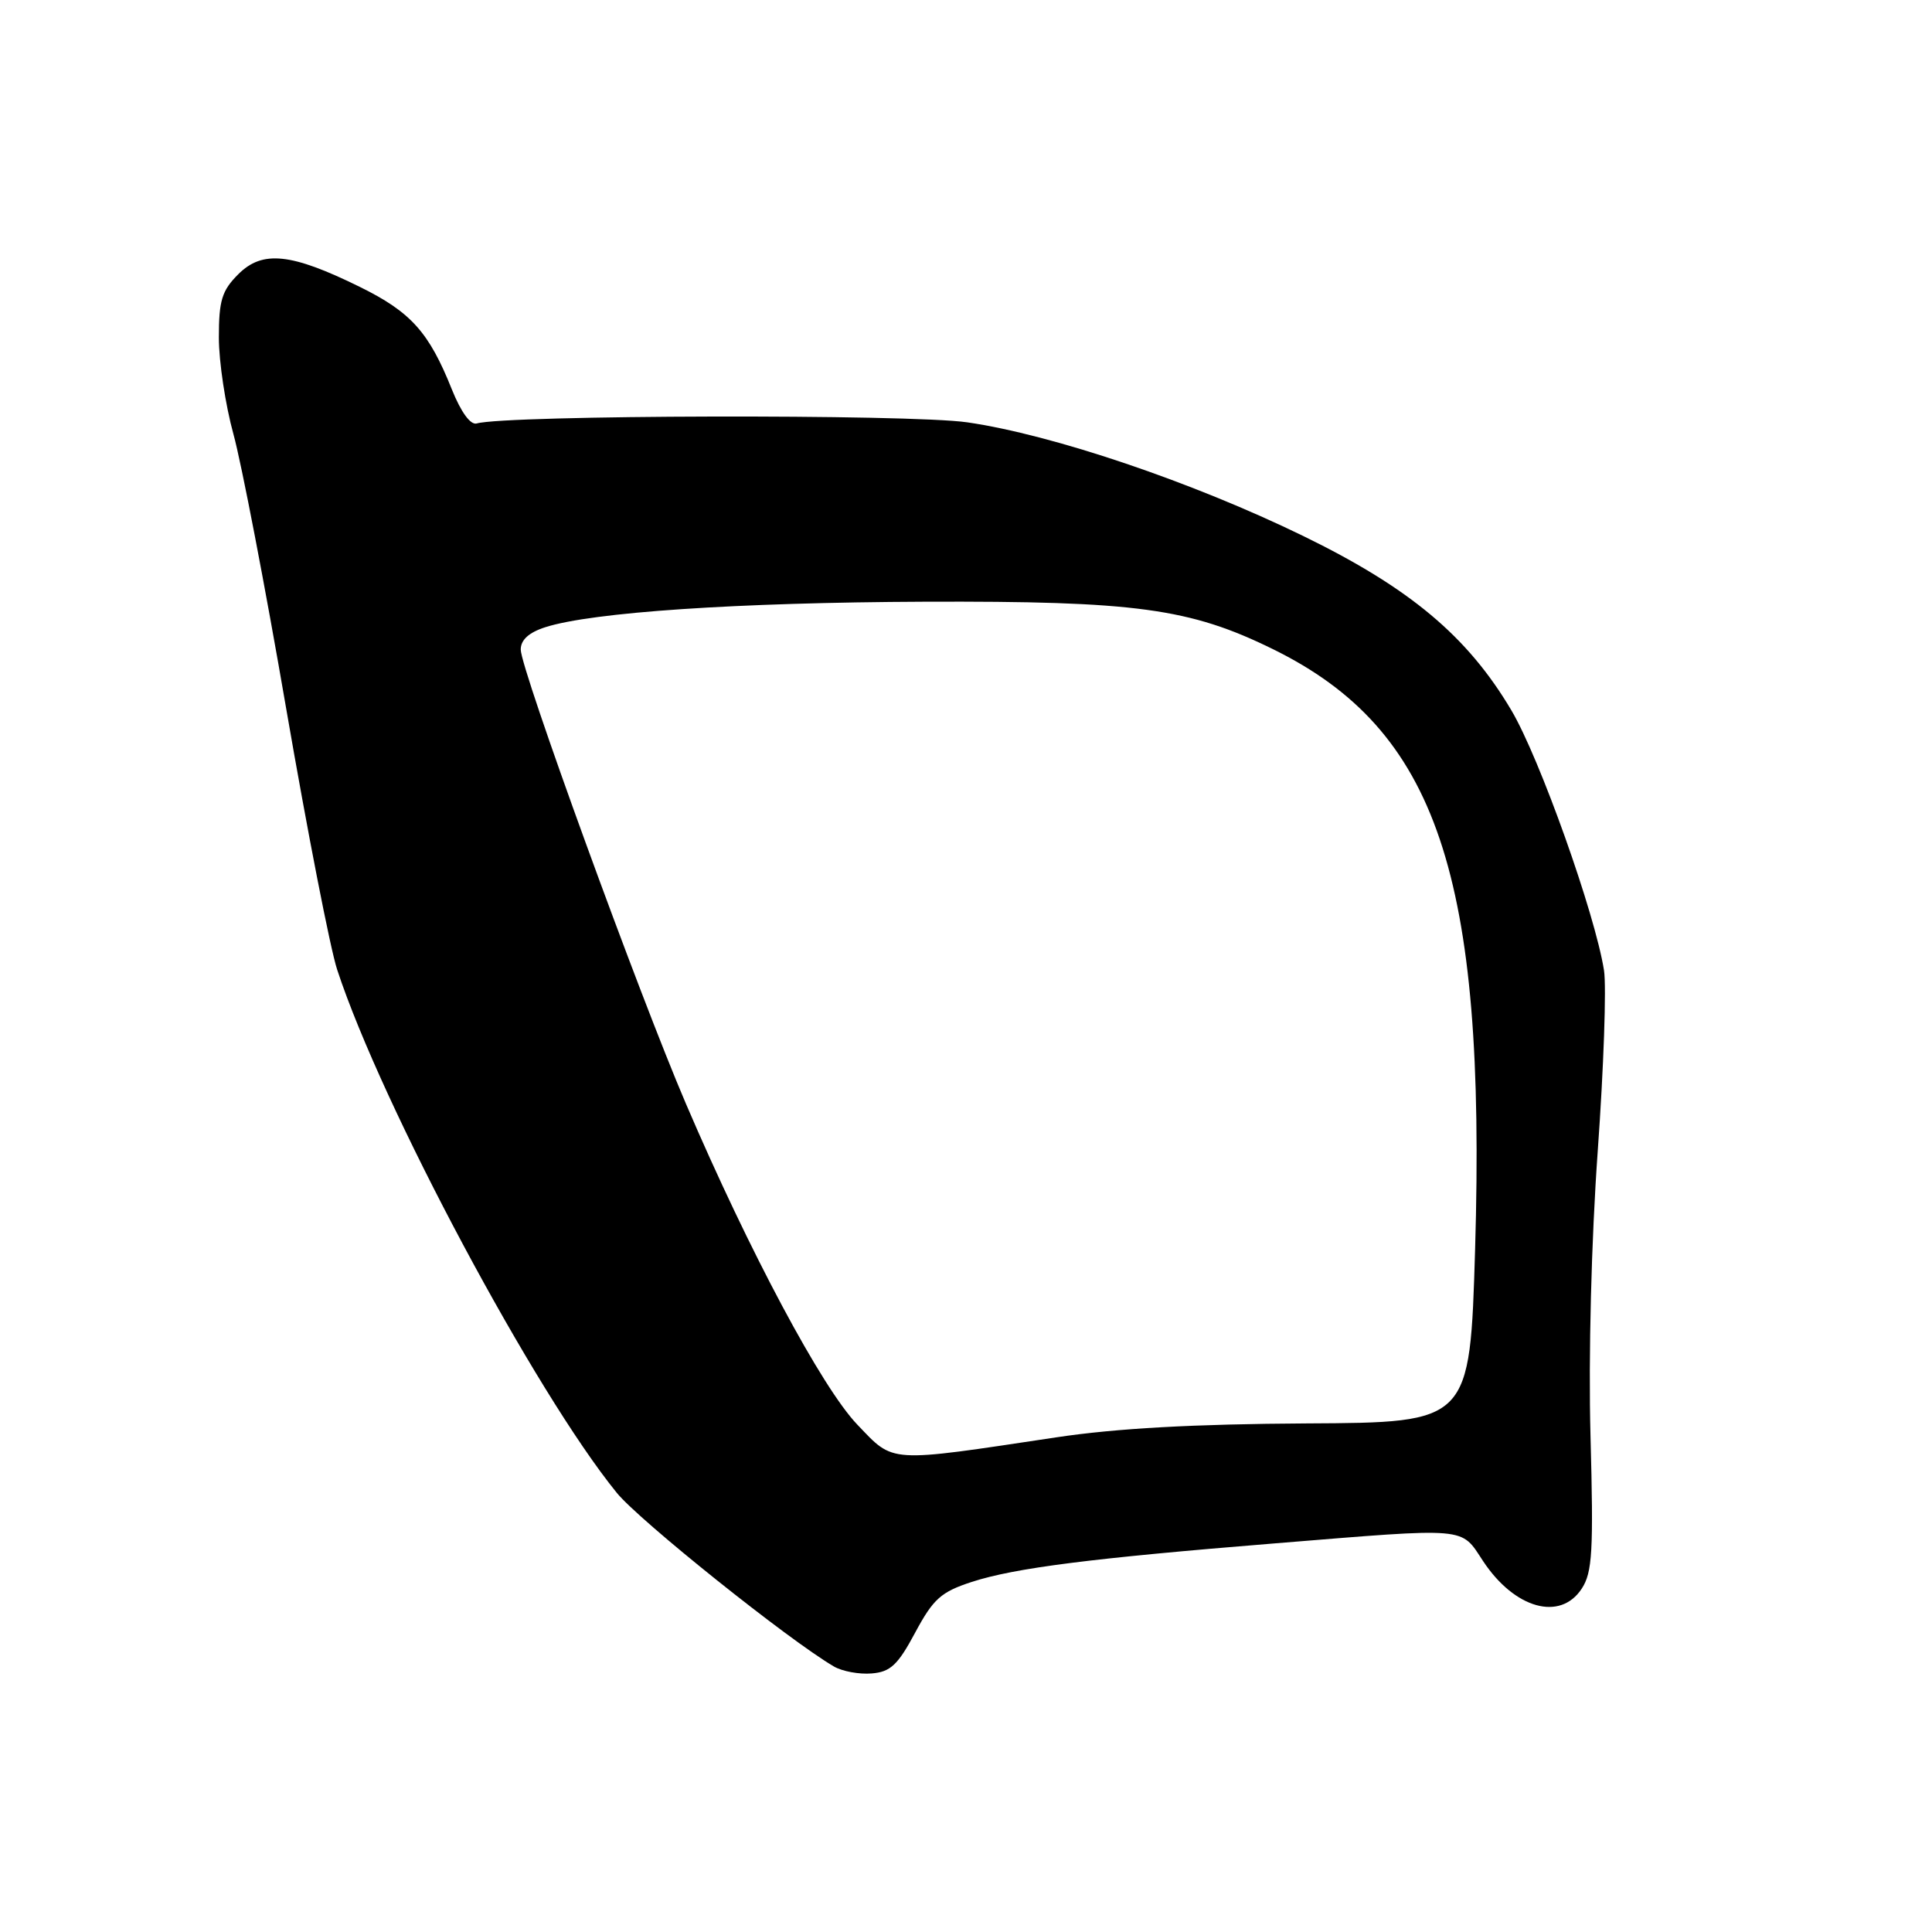 <?xml version="1.0" encoding="UTF-8" standalone="no"?>
<!DOCTYPE svg PUBLIC "-//W3C//DTD SVG 1.1//EN" "http://www.w3.org/Graphics/SVG/1.1/DTD/svg11.dtd" >
<svg xmlns="http://www.w3.org/2000/svg" xmlns:xlink="http://www.w3.org/1999/xlink" version="1.1" viewBox="0 0 256 256">
 <g >
 <path fill="currentColor"
d=" M 121.27 216.32 C 123.67 211.85 124.69 210.94 128.77 209.61 C 134.49 207.76 144.52 206.48 168.98 204.50 C 194.84 202.40 193.50 202.29 196.52 206.86 C 200.70 213.17 206.74 214.86 209.59 210.50 C 211.00 208.35 211.16 205.54 210.75 190.25 C 210.47 179.72 210.86 164.37 211.71 152.50 C 212.50 141.50 212.87 130.74 212.54 128.59 C 211.37 121.12 204.02 100.46 200.27 94.13 C 194.46 84.31 186.80 77.90 172.66 71.01 C 157.98 63.86 139.49 57.60 128.16 55.96 C 120.54 54.85 67.05 54.98 63.17 56.11 C 62.35 56.35 61.09 54.63 59.87 51.59 C 56.84 44.01 54.45 41.35 47.69 38.02 C 38.57 33.53 34.78 33.13 31.57 36.34 C 29.40 38.51 29.00 39.81 29.00 44.72 C 29.00 47.92 29.87 53.68 30.93 57.52 C 31.99 61.36 35.15 77.78 37.94 94.00 C 40.74 110.22 43.77 125.75 44.68 128.50 C 50.63 146.59 70.87 184.44 81.72 197.80 C 84.72 201.49 104.48 217.30 110.50 220.82 C 111.60 221.46 113.85 221.88 115.50 221.74 C 117.99 221.54 118.97 220.62 121.27 216.32 Z  M 113.59 188.76 C 108.91 183.87 99.31 165.90 90.88 146.23 C 84.64 131.67 69.00 88.68 69.00 86.07 C 69.00 84.79 70.07 83.81 72.25 83.11 C 78.46 81.12 97.65 79.83 122.50 79.73 C 150.47 79.63 157.65 80.60 168.66 86.01 C 190.43 96.70 196.93 116.01 195.46 165.50 C 194.77 188.50 194.77 188.50 173.13 188.61 C 158.27 188.69 147.90 189.26 140.00 190.45 C 117.42 193.84 118.53 193.91 113.59 188.76 Z "/>
</g>
</svg>